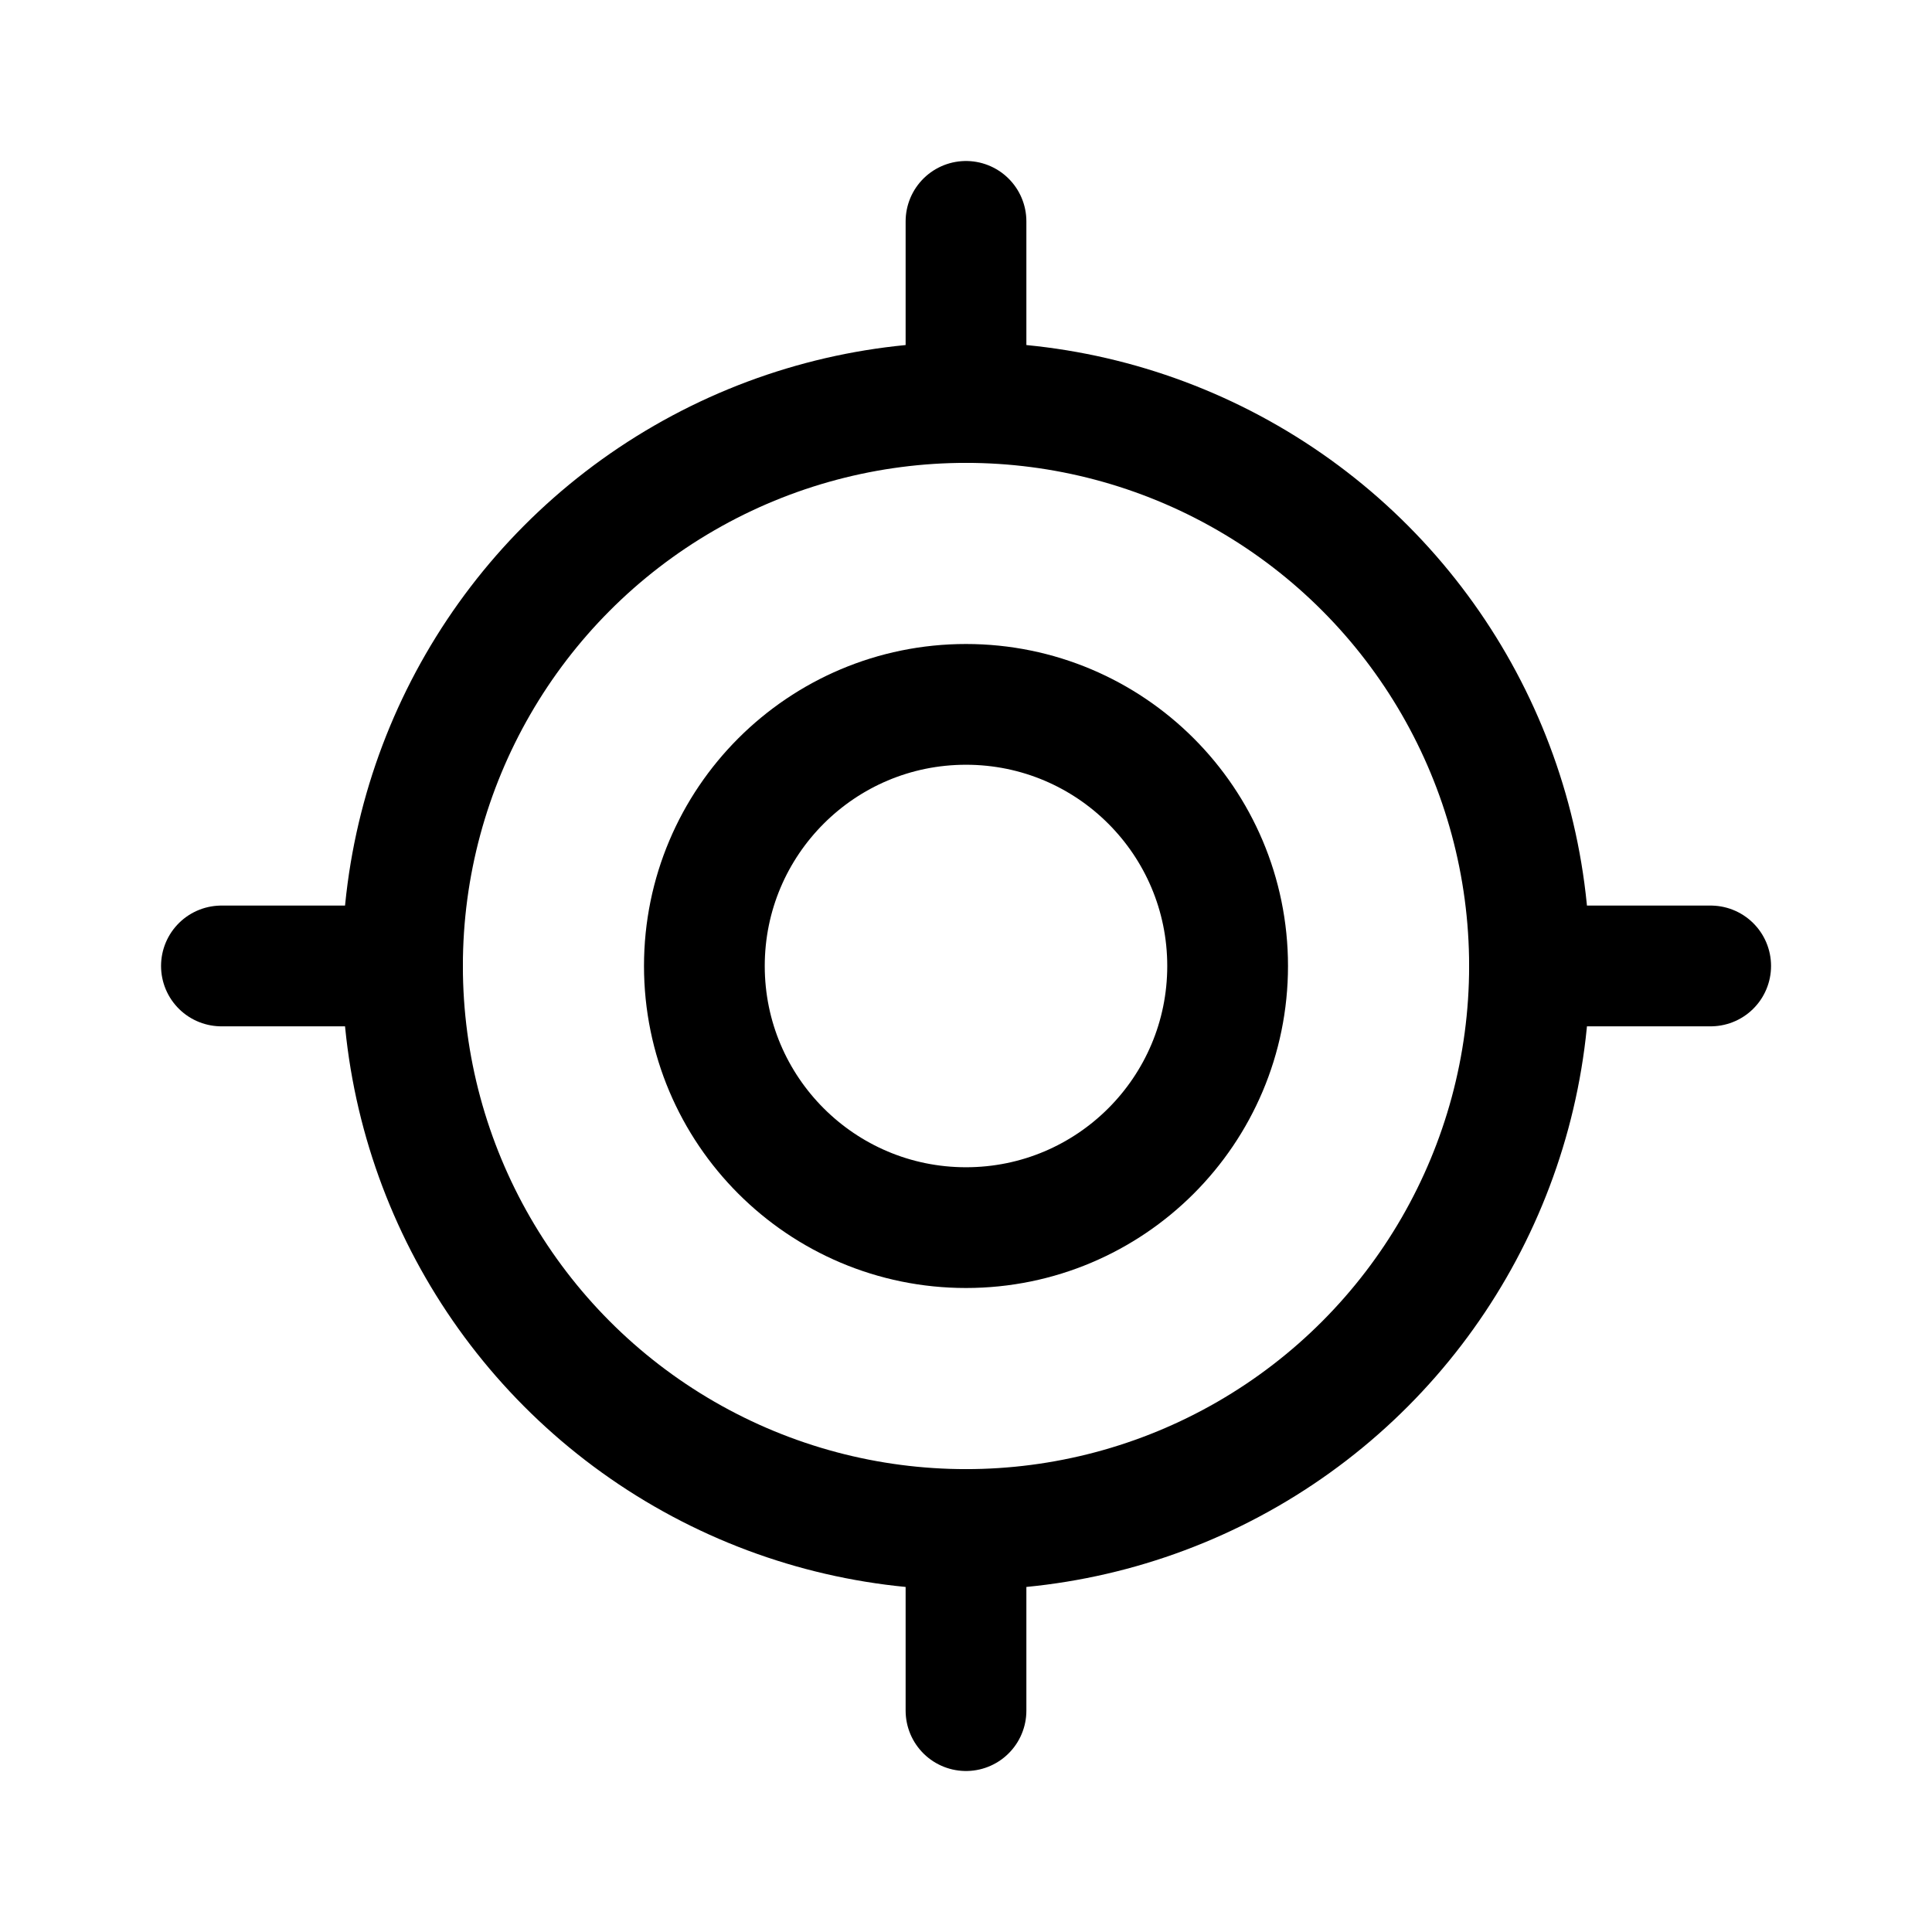 <svg xmlns="http://www.w3.org/2000/svg" width="192" height="192" fill="none"><circle cx="96" cy="96" r="56" stroke="#000" stroke-linecap="round" stroke-linejoin="round" stroke-width="12"/><circle cx="96" cy="96" r="26" stroke="#000" stroke-linecap="round" stroke-linejoin="round" stroke-width="12"/><path stroke="#000" stroke-linecap="round" stroke-linejoin="round" stroke-width="12" d="M96 22v18m74.005 55.995h-18M96 152v18M40.005 95.995h-18"/></svg>